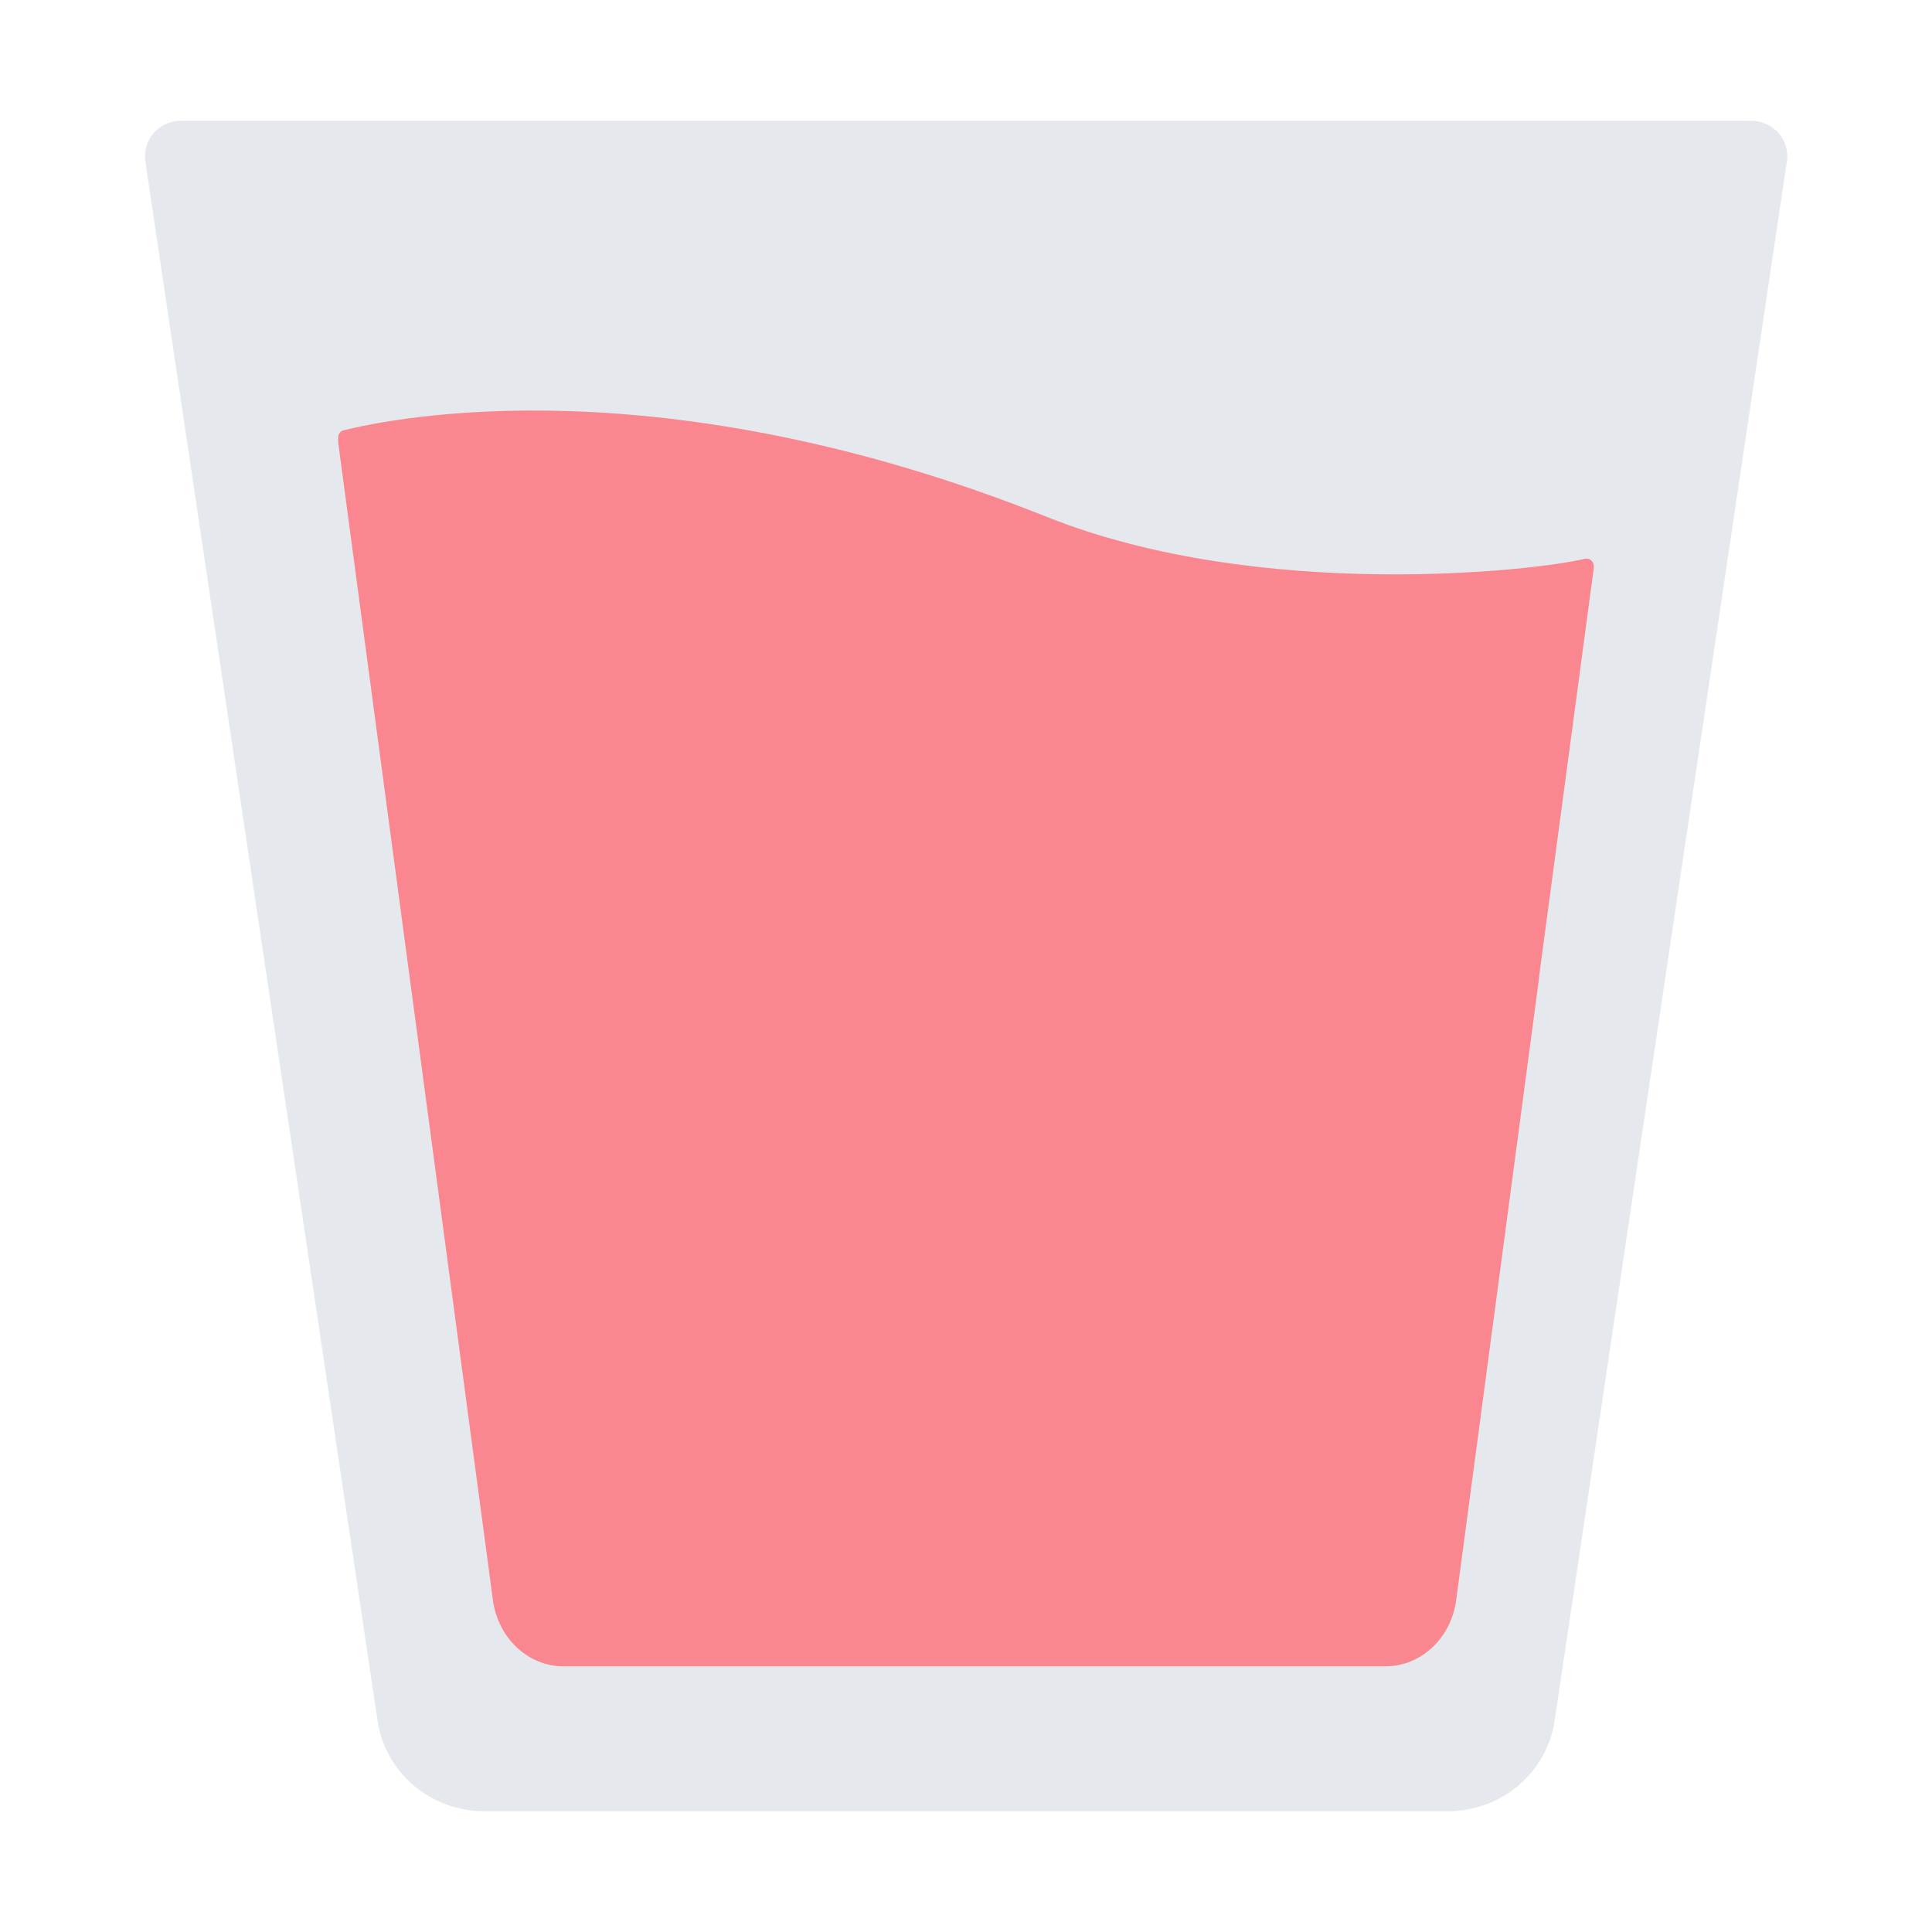 <svg width="40" height="40" viewBox="0 0 40 40" fill="none" xmlns="http://www.w3.org/2000/svg">
<path d="M3.007 3.33C2.947 2.89 3.297 2.5 3.747 2.5H36.257C36.707 2.5 37.057 2.89 36.997 3.33L32.187 35.63C32.027 36.7 31.087 37.5 29.977 37.5H10.027C8.917 37.5 7.977 36.7 7.817 35.63L3.007 3.33Z" fill="#E5E9ED"/>
<path d="M32.812 11.568C31.814 11.819 26.084 12.463 21.675 10.702C13.688 7.512 8.156 8.649 7.106 8.911C7.033 8.931 6.991 9.012 7.002 9.092V9.163L10.204 33.121C10.309 33.916 10.932 34.5 11.671 34.5H28.683C29.422 34.5 30.046 33.916 30.15 33.121L31.866 20.241V20.211L32.999 11.749C33.01 11.638 32.926 11.547 32.822 11.568H32.812Z" fill="#FA878F"/>
</svg>
